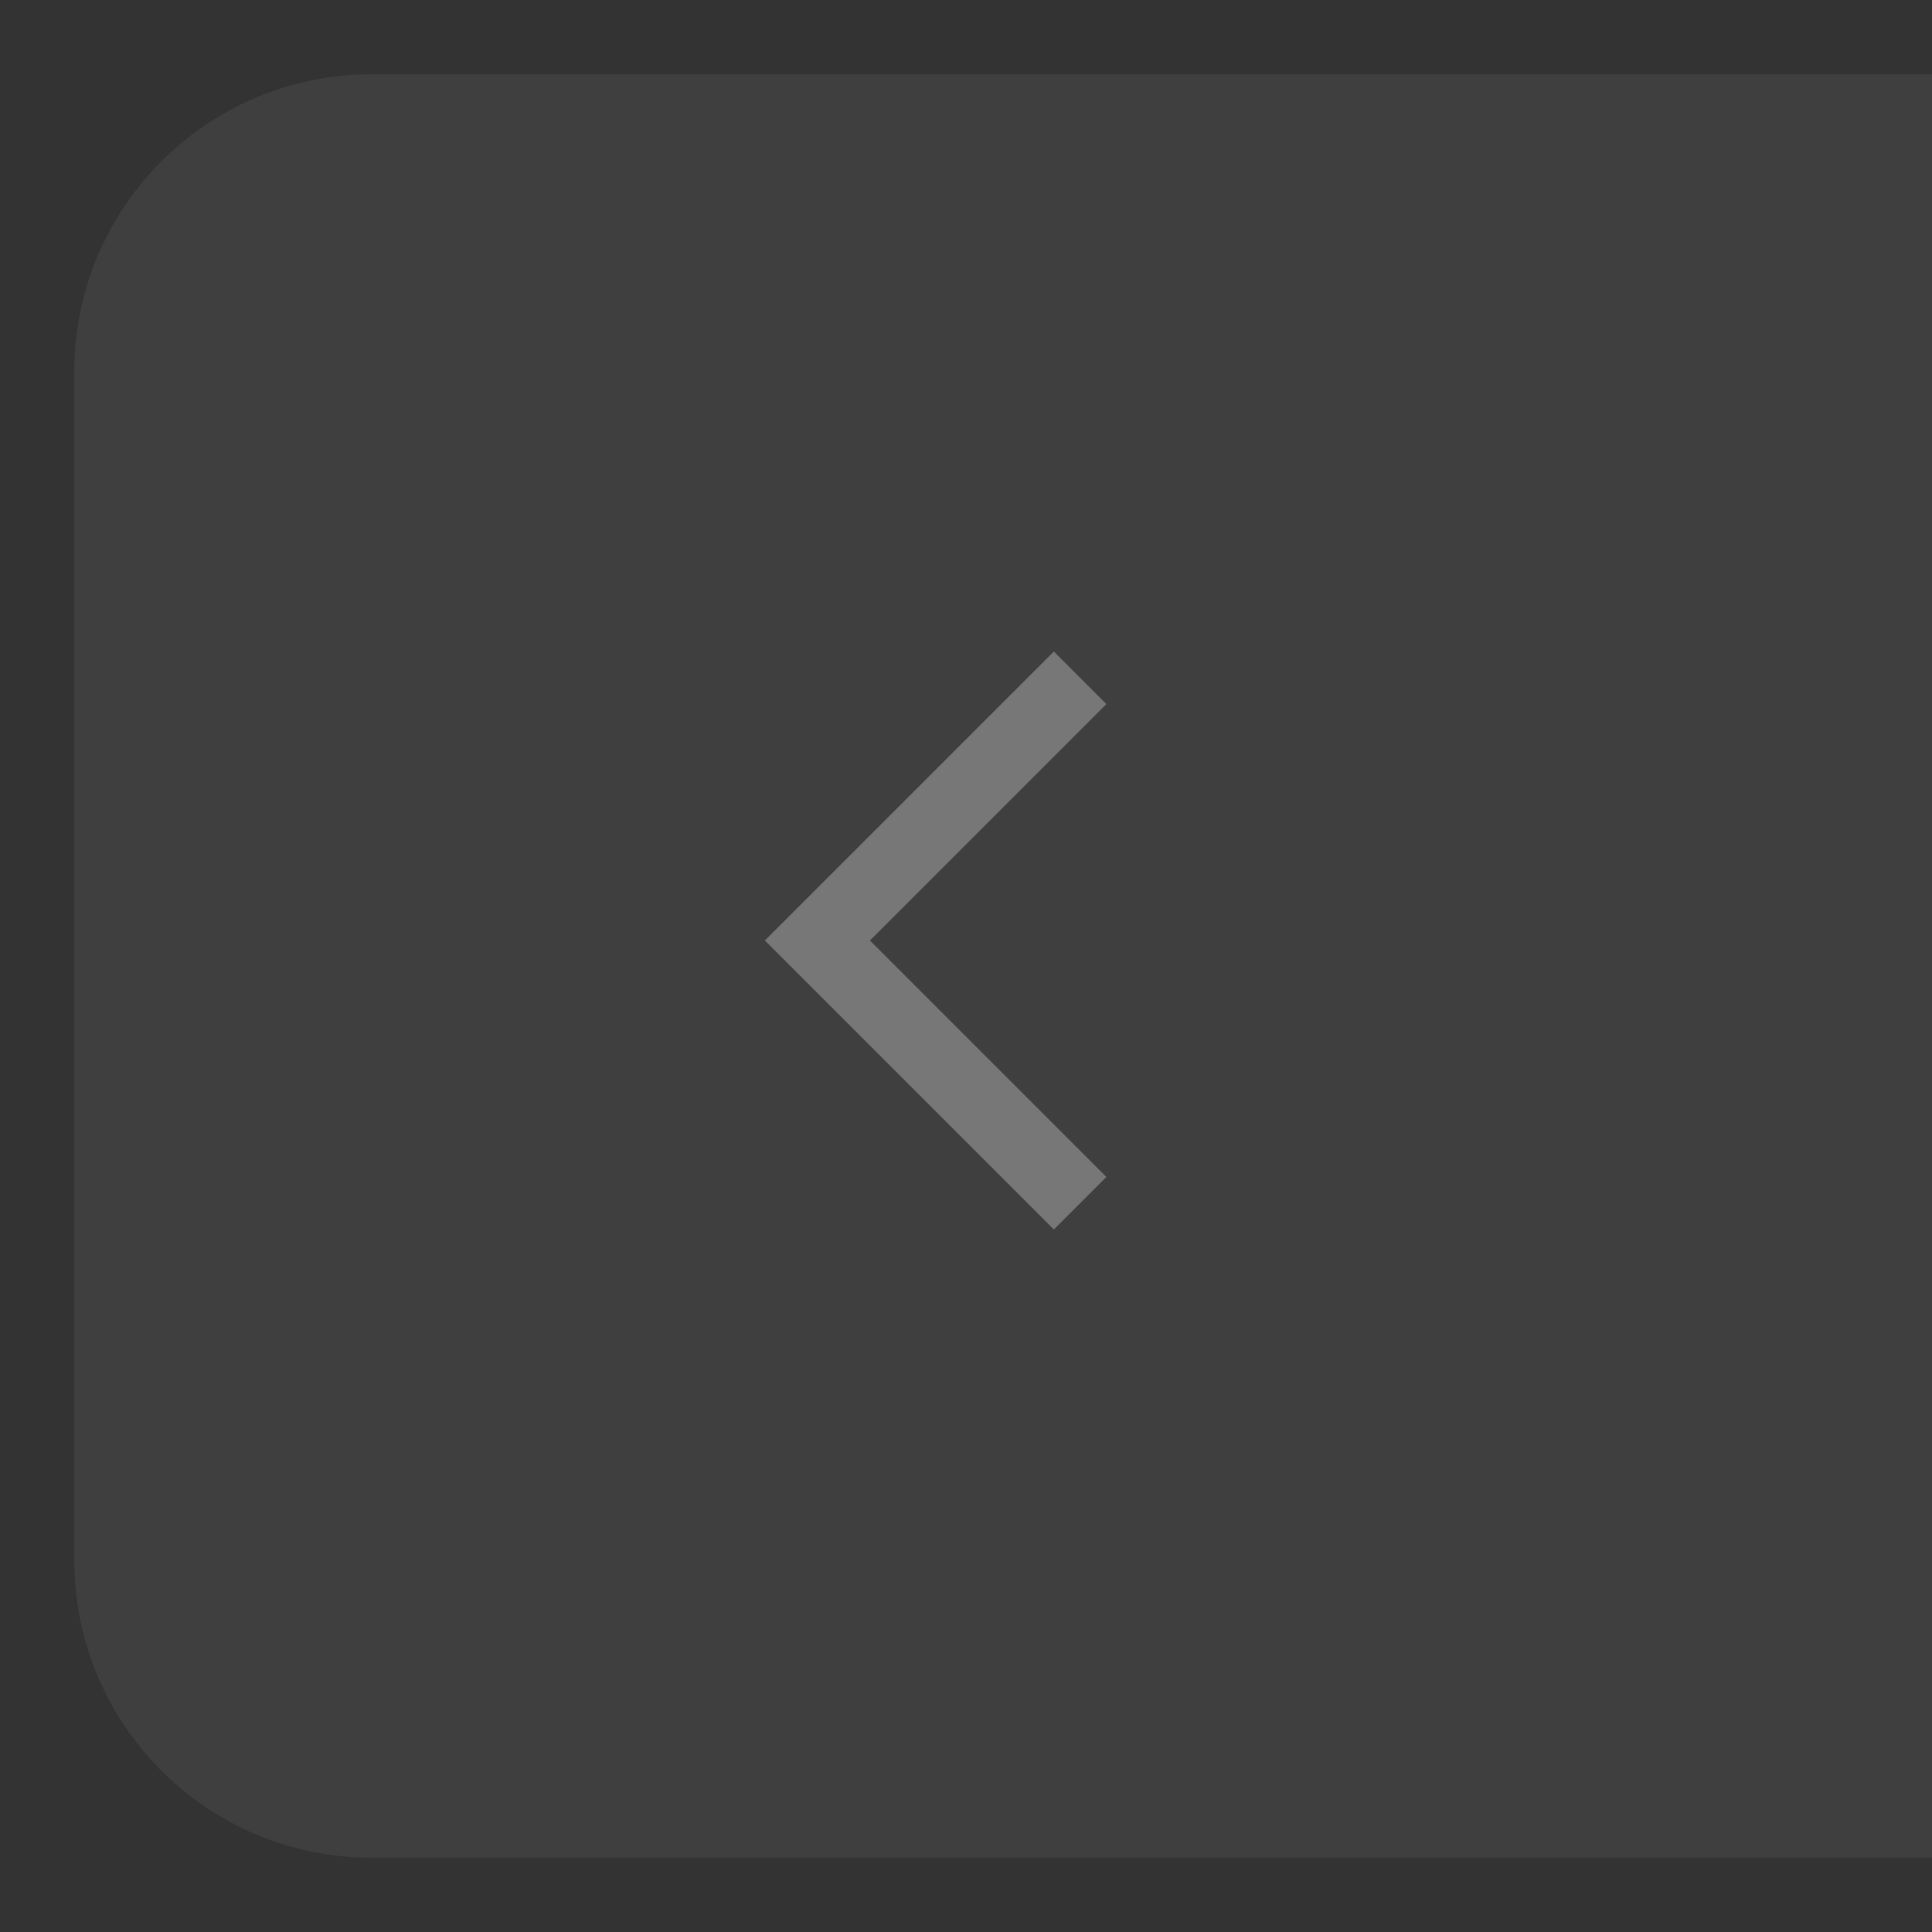 <svg xmlns="http://www.w3.org/2000/svg" width="26" height="26" viewBox="0 0 26 26">
  <rect x="0" y="0" width="26" height="26" fill="#333333" stroke="none"/>
  <g fill="none" fill-rule="evenodd" opacity=".4" transform="translate(1 1)">
    <path fill="#FFF" fill-opacity=".15" d="M0,4 L0,20 C2.705415e-16,22.209 1.791,24 4,24 L25,24 L25,0 L4,0 C1.791,4.05812251e-16 -2.705415e-16,1.791 0,4 Z"/>
    <polyline stroke="#DCDCDC" points="16.036 9.157 11.036 9.157 11.036 14.157" transform="rotate(-45 13.536 11.657)"/>
  </g>
</svg>
